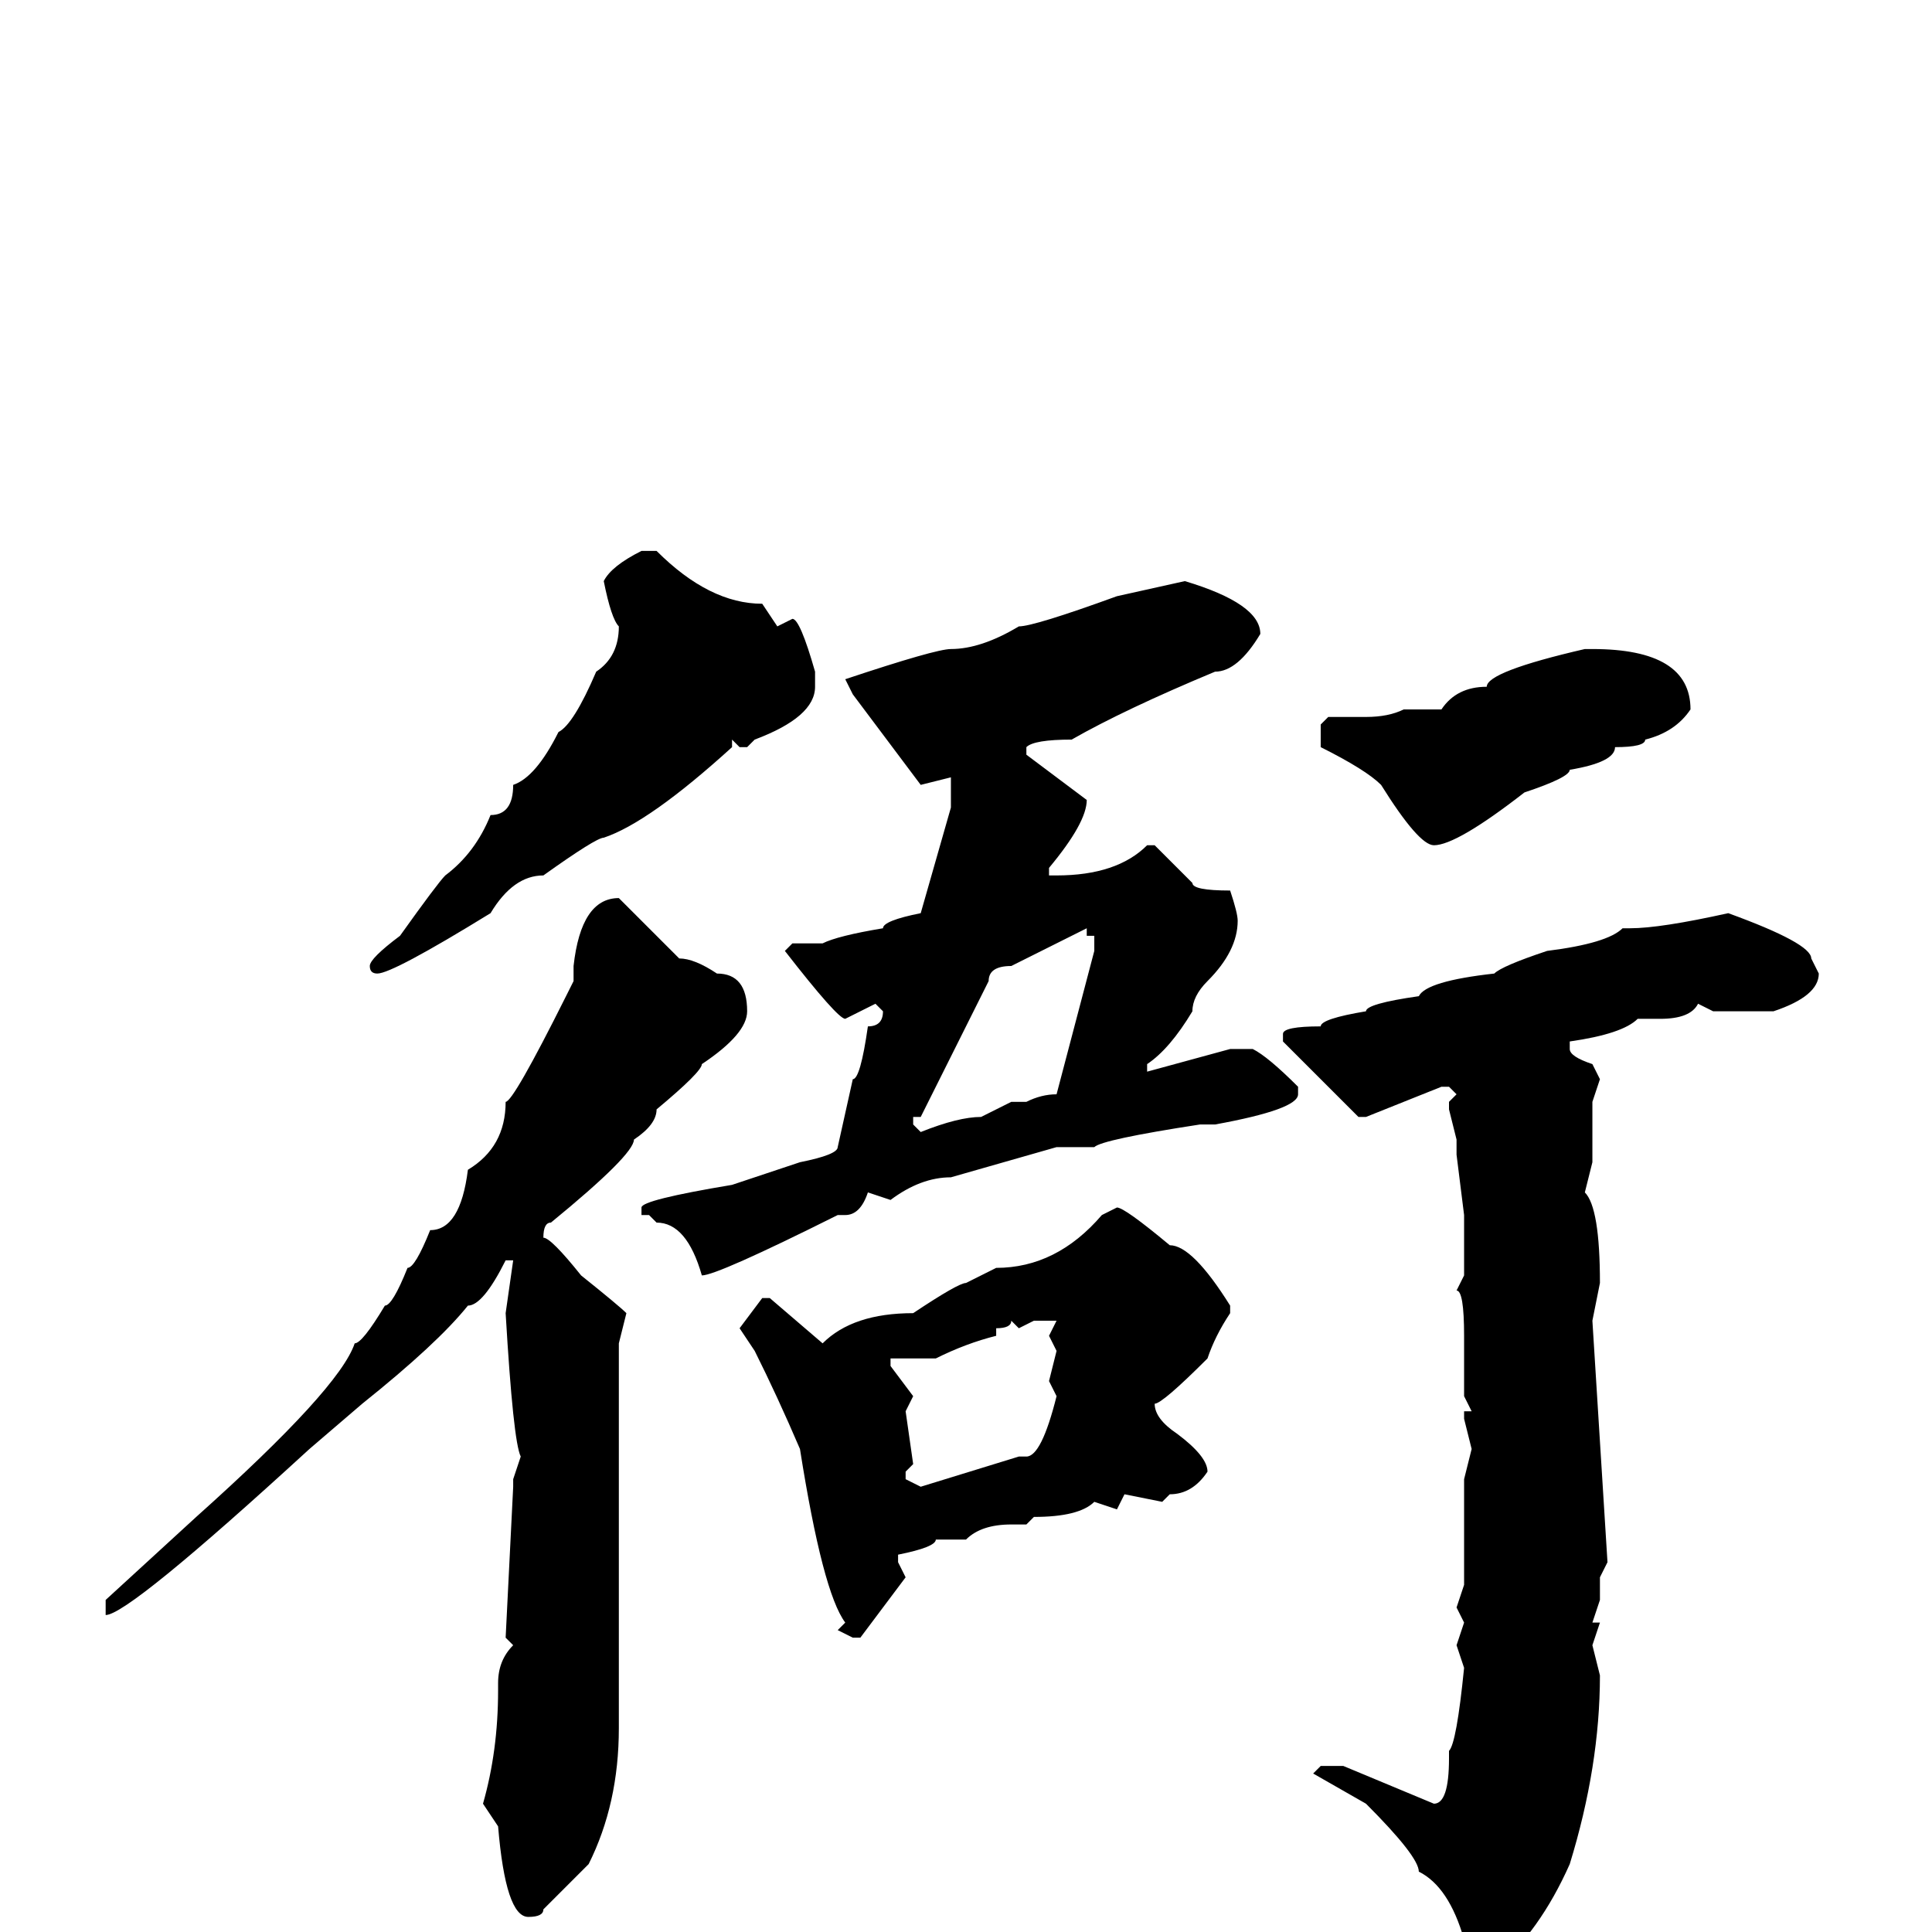 <svg xmlns="http://www.w3.org/2000/svg" viewBox="0 -256 256 256">
	<path fill="#000000" d="M85 -183H87Q94 -176 101 -176L103 -173L105 -174Q106 -174 108 -167V-165Q108 -161 100 -158L99 -157H98L97 -158V-157Q86 -147 80 -145Q79 -145 72 -140Q68 -140 65 -135Q52 -127 50 -127Q49 -127 49 -128Q49 -129 53 -132Q58 -139 59 -140Q63 -143 65 -148Q68 -148 68 -152Q71 -153 74 -159Q76 -160 79 -167Q82 -169 82 -173Q81 -174 80 -179Q81 -181 85 -183ZM157 -179Q167 -176 167 -172Q164 -167 161 -167Q149 -162 142 -158Q137 -158 136 -157V-156L144 -150Q144 -147 139 -141V-140H140Q148 -140 152 -144H153Q157 -140 158 -139Q158 -138 163 -138Q164 -135 164 -134Q164 -130 160 -126Q158 -124 158 -122Q155 -117 152 -115V-114L163 -117H166Q168 -116 172 -112V-111Q172 -109 161 -107H159Q146 -105 145 -104H144H140L126 -100Q122 -100 118 -97L115 -98Q114 -95 112 -95H111Q95 -87 93 -87Q91 -94 87 -94L86 -95H85V-96Q85 -97 97 -99L106 -102Q111 -103 111 -104L113 -113Q114 -113 115 -120Q117 -120 117 -122L116 -123L112 -121Q111 -121 104 -130L105 -131H109Q111 -132 117 -133Q117 -134 122 -135L126 -149V-153L122 -152L113 -164L112 -166Q124 -170 126 -170Q130 -170 135 -173Q137 -173 148 -177ZM210 -170H211Q224 -170 224 -162Q222 -159 218 -158Q218 -157 214 -157Q214 -155 208 -154Q208 -153 202 -151Q193 -144 190 -144Q188 -144 183 -152Q181 -154 175 -157V-158V-160L176 -161H179H181Q184 -161 186 -162H191Q193 -165 197 -165Q197 -167 210 -170ZM82 -137L90 -129Q92 -129 95 -127Q99 -127 99 -122Q99 -119 93 -115Q93 -114 87 -109Q87 -107 84 -105Q84 -103 73 -94Q72 -94 72 -92Q73 -92 77 -87Q82 -83 83 -82L82 -78V-73V-68V-65V-60V-44V-41V-37V-27Q82 -17 78 -9L72 -3Q72 -2 70 -2Q67 -2 66 -14L64 -17Q66 -24 66 -32V-33Q66 -36 68 -38L67 -39L68 -59V-60L69 -63Q68 -65 67 -82L68 -89H67Q64 -83 62 -83Q58 -78 48 -70L41 -64Q17 -42 14 -42V-43V-44L26 -55Q45 -72 47 -78Q48 -78 51 -83Q52 -83 54 -88Q55 -88 57 -93Q61 -93 62 -101Q67 -104 67 -110Q68 -110 75 -124L76 -126V-128Q77 -137 82 -137ZM229 -135Q240 -131 240 -129L241 -127Q241 -124 235 -122H234H233H228H227L225 -123Q224 -121 220 -121H219H217Q215 -119 208 -118V-117Q208 -116 211 -115L212 -113L211 -110V-102L210 -98Q212 -96 212 -86L211 -81L213 -49L212 -47V-44L211 -41H212L211 -38L212 -34Q212 -22 208 -9Q204 0 198 5Q195 7 194 7V1Q192 -6 188 -8Q188 -10 181 -17L174 -21L175 -22H178L190 -17Q192 -17 192 -23V-24Q193 -25 194 -35L193 -38L194 -41L193 -43L194 -46V-53Q194 -58 194 -59V-60L195 -64L194 -68V-69H195L194 -71V-73V-77V-79Q194 -85 193 -85L194 -87V-95L193 -103V-105L192 -109V-110L193 -111L192 -112H191L181 -108H180L170 -118V-119Q170 -120 175 -120Q175 -121 181 -122Q181 -123 188 -124Q189 -126 198 -127Q199 -128 205 -130Q213 -131 215 -133H216Q220 -133 229 -135ZM121 -108V-107L122 -106Q127 -108 130 -108L134 -110H136Q138 -111 140 -111L145 -130V-132H144V-133L134 -128Q131 -128 131 -126L122 -108ZM148 -96Q149 -96 155 -91Q158 -91 163 -83V-82Q161 -79 160 -76Q154 -70 153 -70Q153 -68 156 -66Q160 -63 160 -61Q158 -58 155 -58L154 -57L149 -58L148 -56L145 -57Q143 -55 137 -55L136 -54H134Q130 -54 128 -52H127H124Q124 -51 119 -50V-49L120 -47L114 -39H113L111 -40L112 -41Q109 -45 106 -64Q103 -71 100 -77L98 -80L101 -84H102L109 -78Q113 -82 121 -82Q127 -86 128 -86L132 -88Q140 -88 146 -95ZM135 -80L134 -81Q134 -80 132 -80V-79Q128 -78 124 -76H118V-75L121 -71L120 -69L121 -62L120 -61V-60L122 -59L135 -63H136Q138 -63 140 -71L139 -73L140 -77L139 -79L140 -81H137Z"/>
</svg>